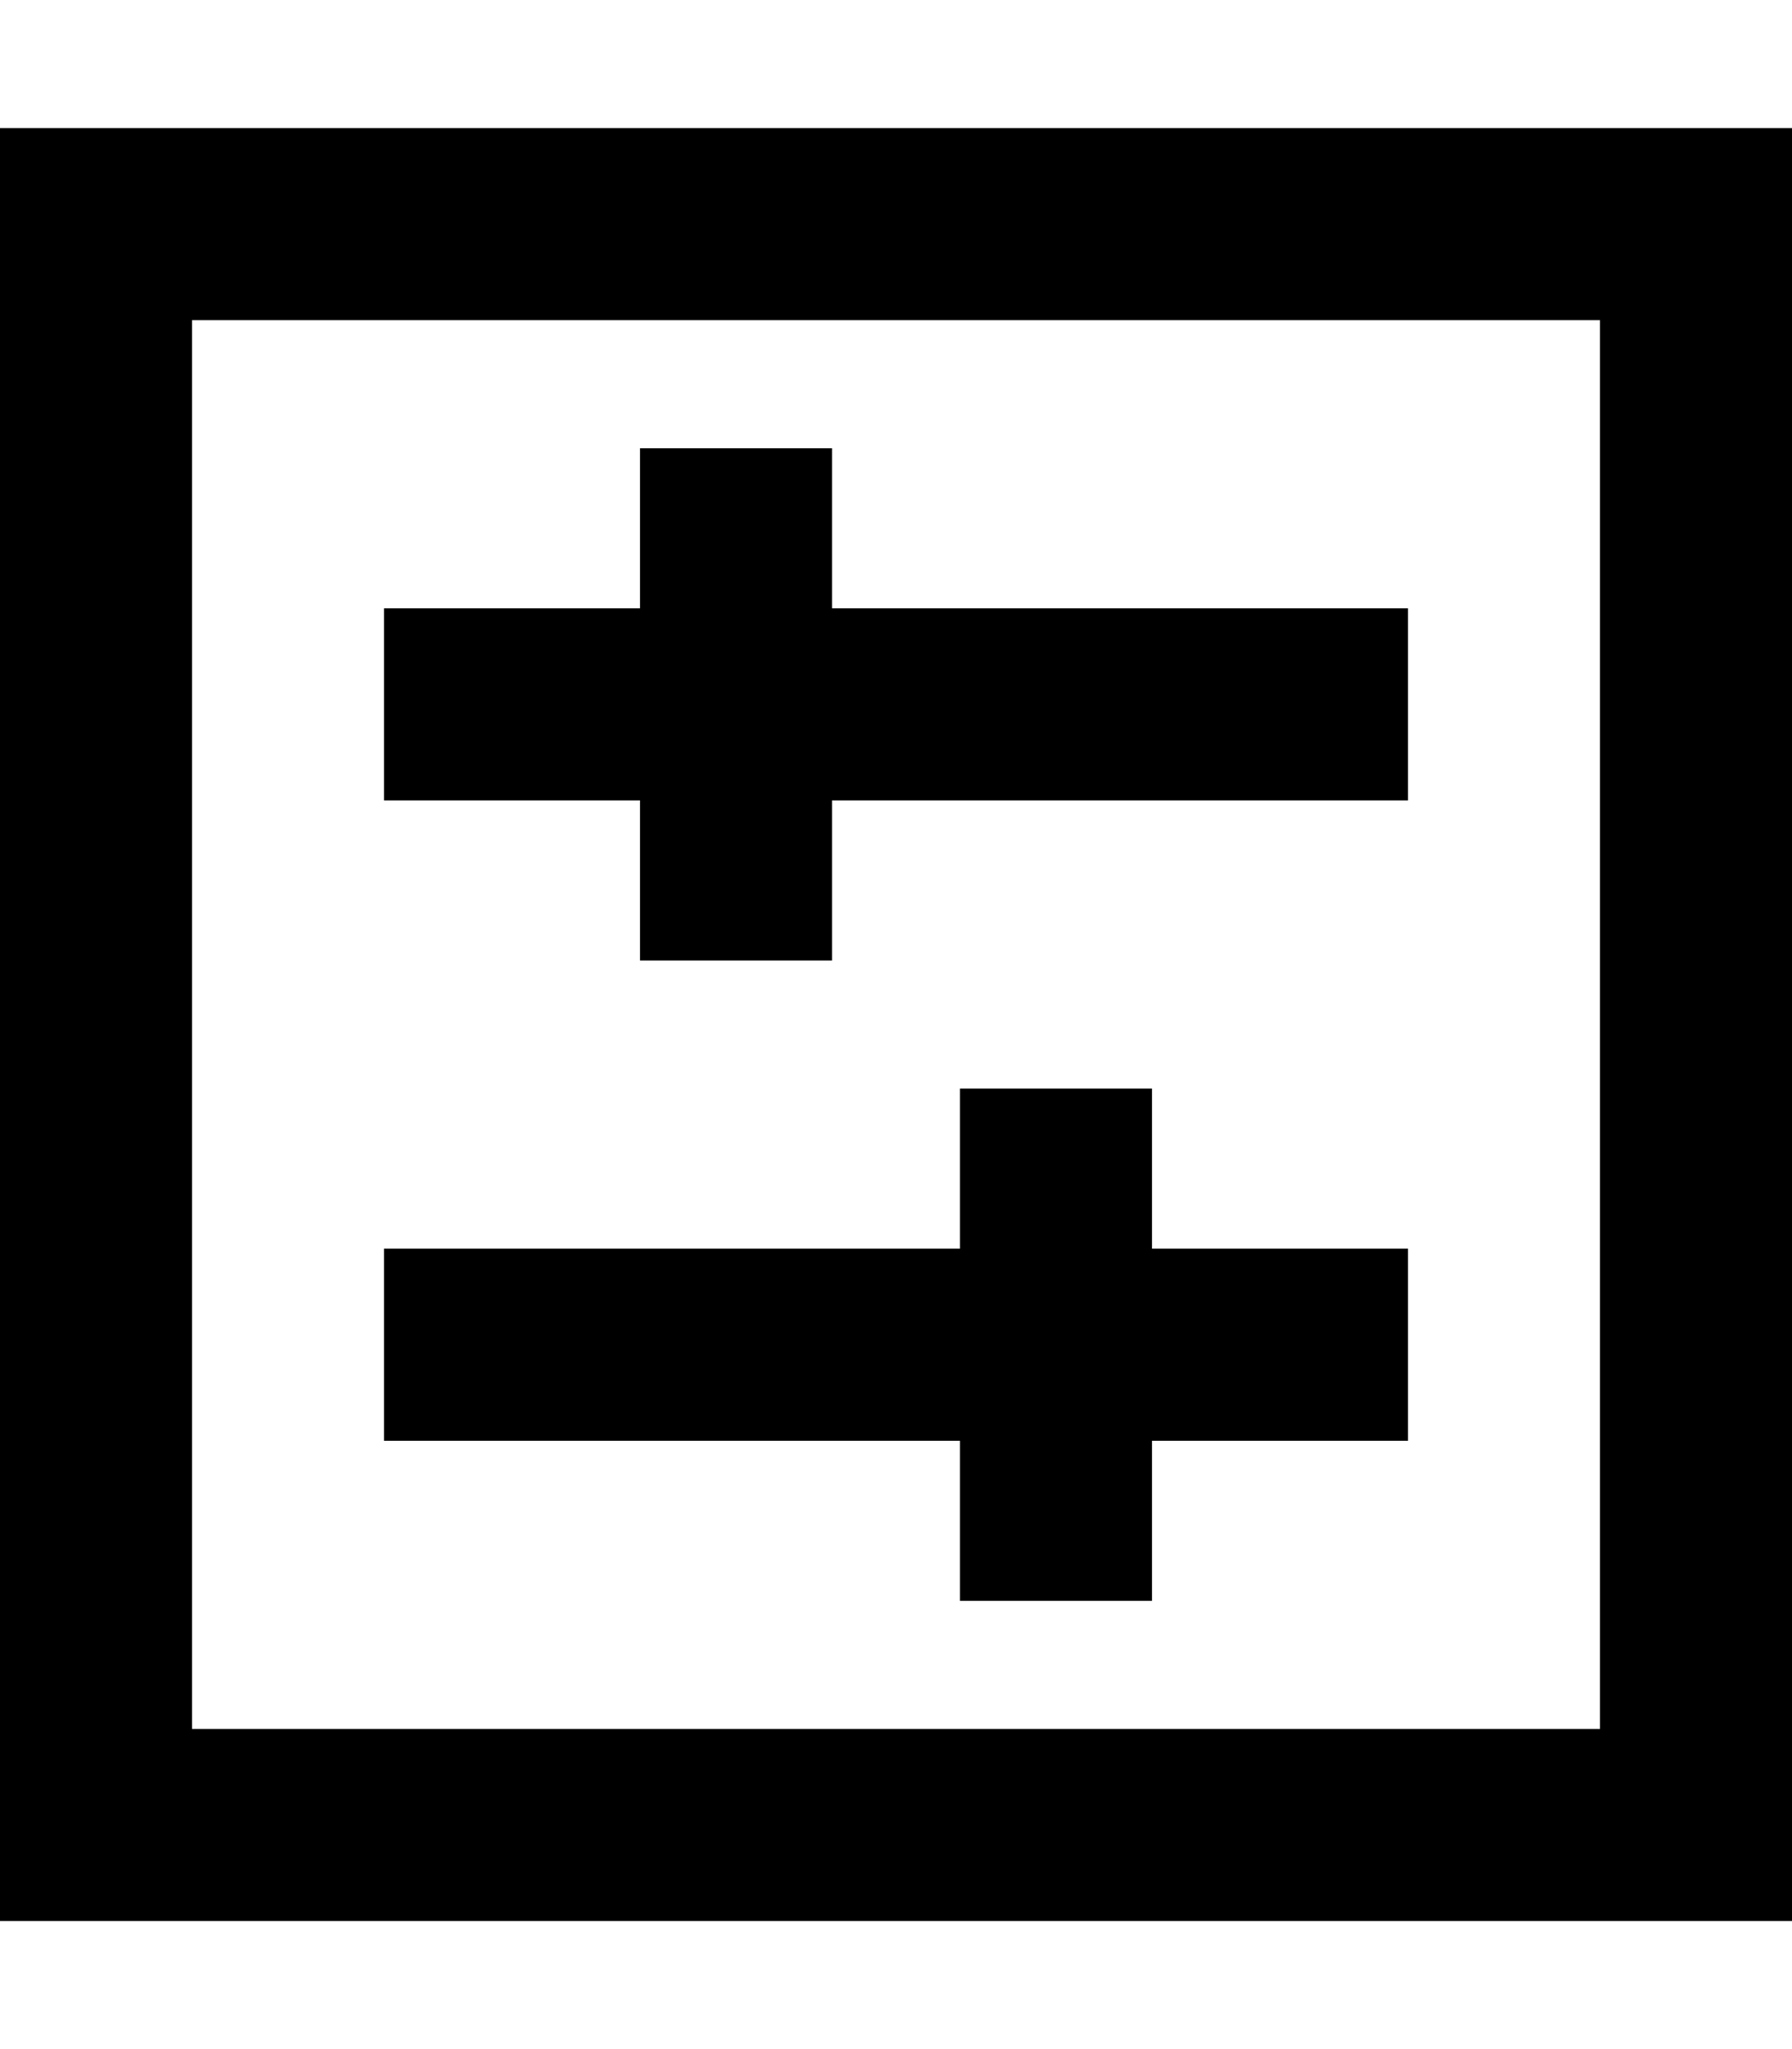 <svg fill="currentColor" xmlns="http://www.w3.org/2000/svg" viewBox="0 0 448 512"><!--! Font Awesome Pro 7.1.0 by @fontawesome - https://fontawesome.com License - https://fontawesome.com/license (Commercial License) Copyright 2025 Fonticons, Inc. --><path fill="currentColor" d="M400 80l-352 0 0 352 352 0 0-352zm48 352l0 48-448 0 0-448 448 0 0 400zM352 312l0 48-64 0 0 40-48 0 0-40-144 0 0-48 144 0 0-40 48 0 0 40 64 0zM328 152l24 0 0 48-144 0 0 40-48 0 0-40-64 0 0-48 64 0 0-40 48 0 0 40 120 0z"/></svg>